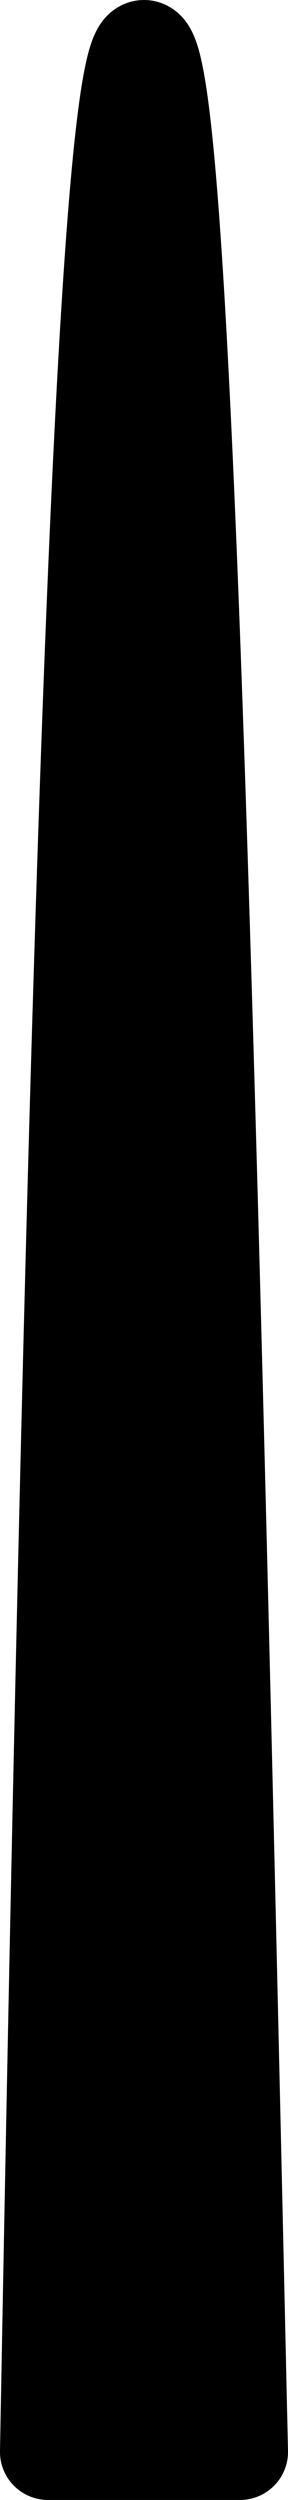 <svg xmlns="http://www.w3.org/2000/svg" viewBox="0 0 3 26"><defs><style>.cls-1{stroke:#000;stroke-linejoin:round;}</style></defs><title>clock_h</title><g id="レイヤー_2" data-name="レイヤー 2"><g id="pc"><path class="cls-1" d="M2.5,25.5H.5c.31-17.07.62-25,1-25S2.12,8.43,2.5,25.5Z"/></g></g></svg>